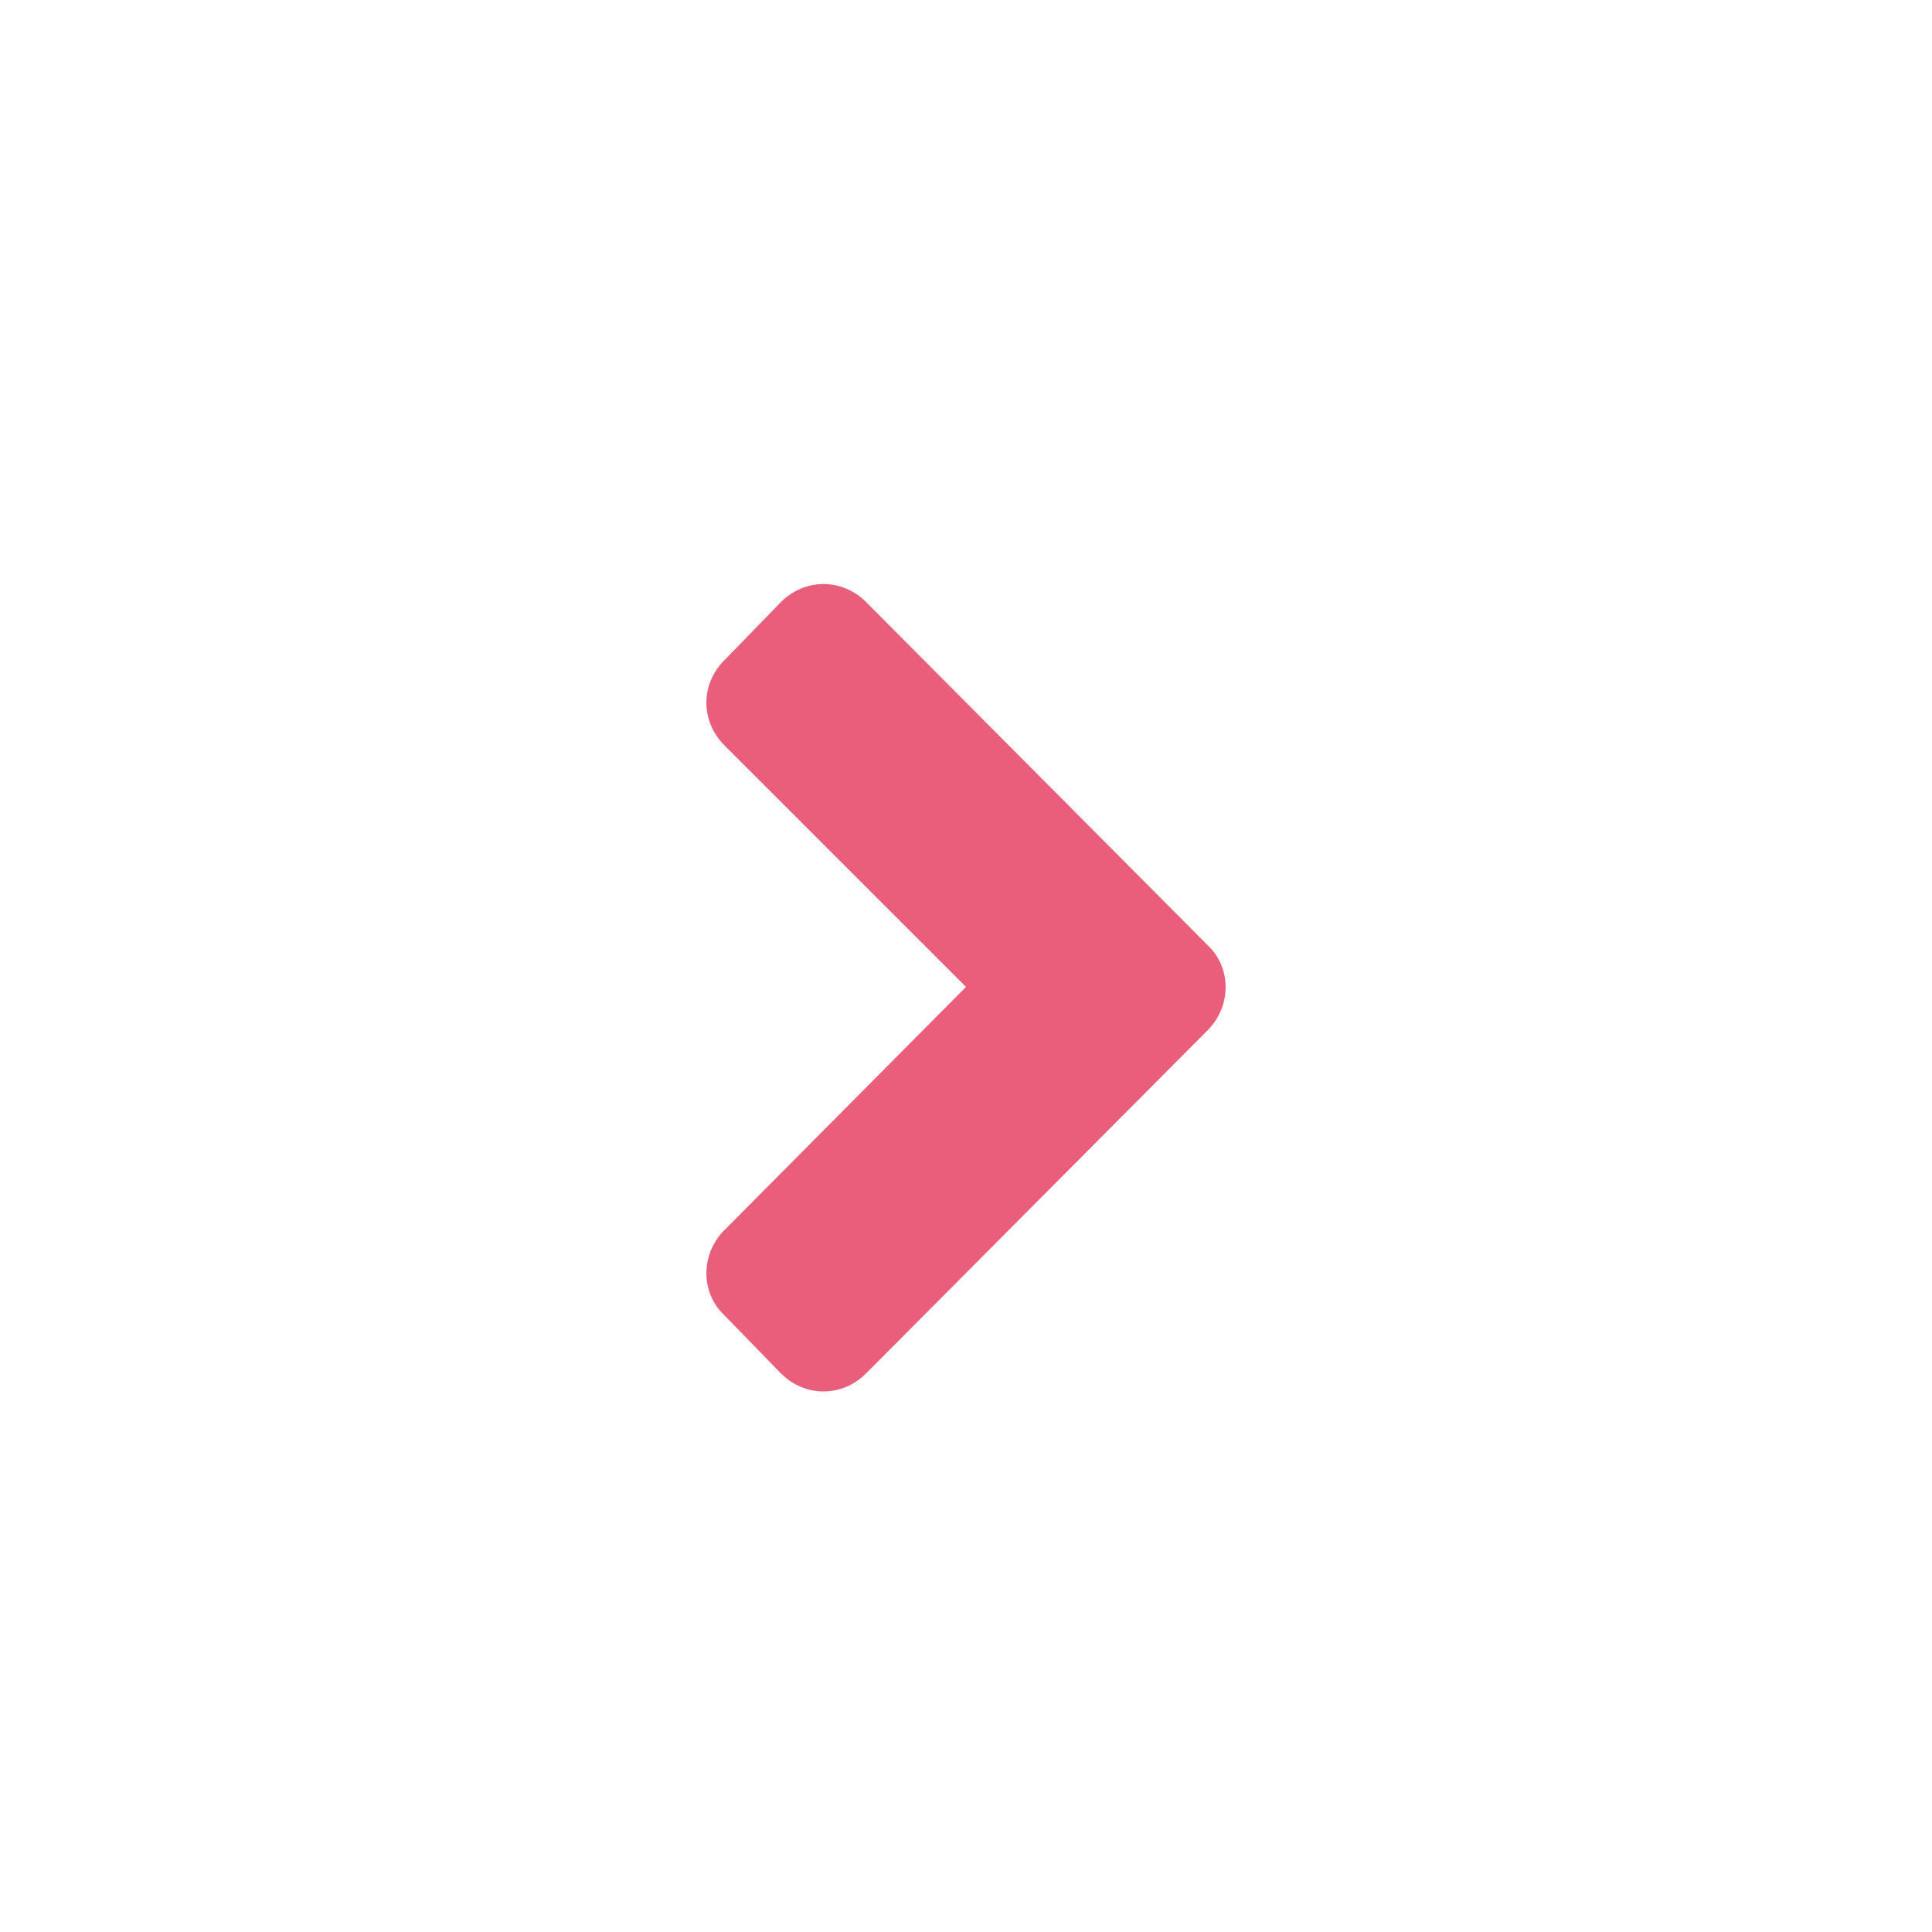 <?xml version="1.0" encoding="utf-8"?>
<!-- Generator: Adobe Illustrator 23.1.1, SVG Export Plug-In . SVG Version: 6.00 Build 0)  -->
<svg version="1.1" id="Capa_1" xmlns="http://www.w3.org/2000/svg" xmlns:xlink="http://www.w3.org/1999/xlink" x="0px" y="0px"
	 viewBox="0 0 120 120" style="enable-background:new 0 0 120 120;" xml:space="preserve">
<style type="text/css">
	.st0{fill:#E95F7B;}
</style>
<title>Mesa de trabajo 1 copia 31</title>
<path class="st0" d="M53.8,85.3c-1.5,1.5-3.8,1.5-5.3,0c0,0,0,0,0,0L45,81.7c-1.5-1.4-1.5-3.8,0-5.3c0,0,0,0,0,0l15-15.1L45,46.3
	c-1.5-1.5-1.5-3.8,0-5.3c0,0,0,0,0,0l3.5-3.6c1.5-1.5,3.8-1.5,5.3,0c0,0,0,0,0,0L75,58.7c1.5,1.4,1.5,3.8,0,5.3c0,0,0,0,0,0
	L53.8,85.3z"/>
</svg>

